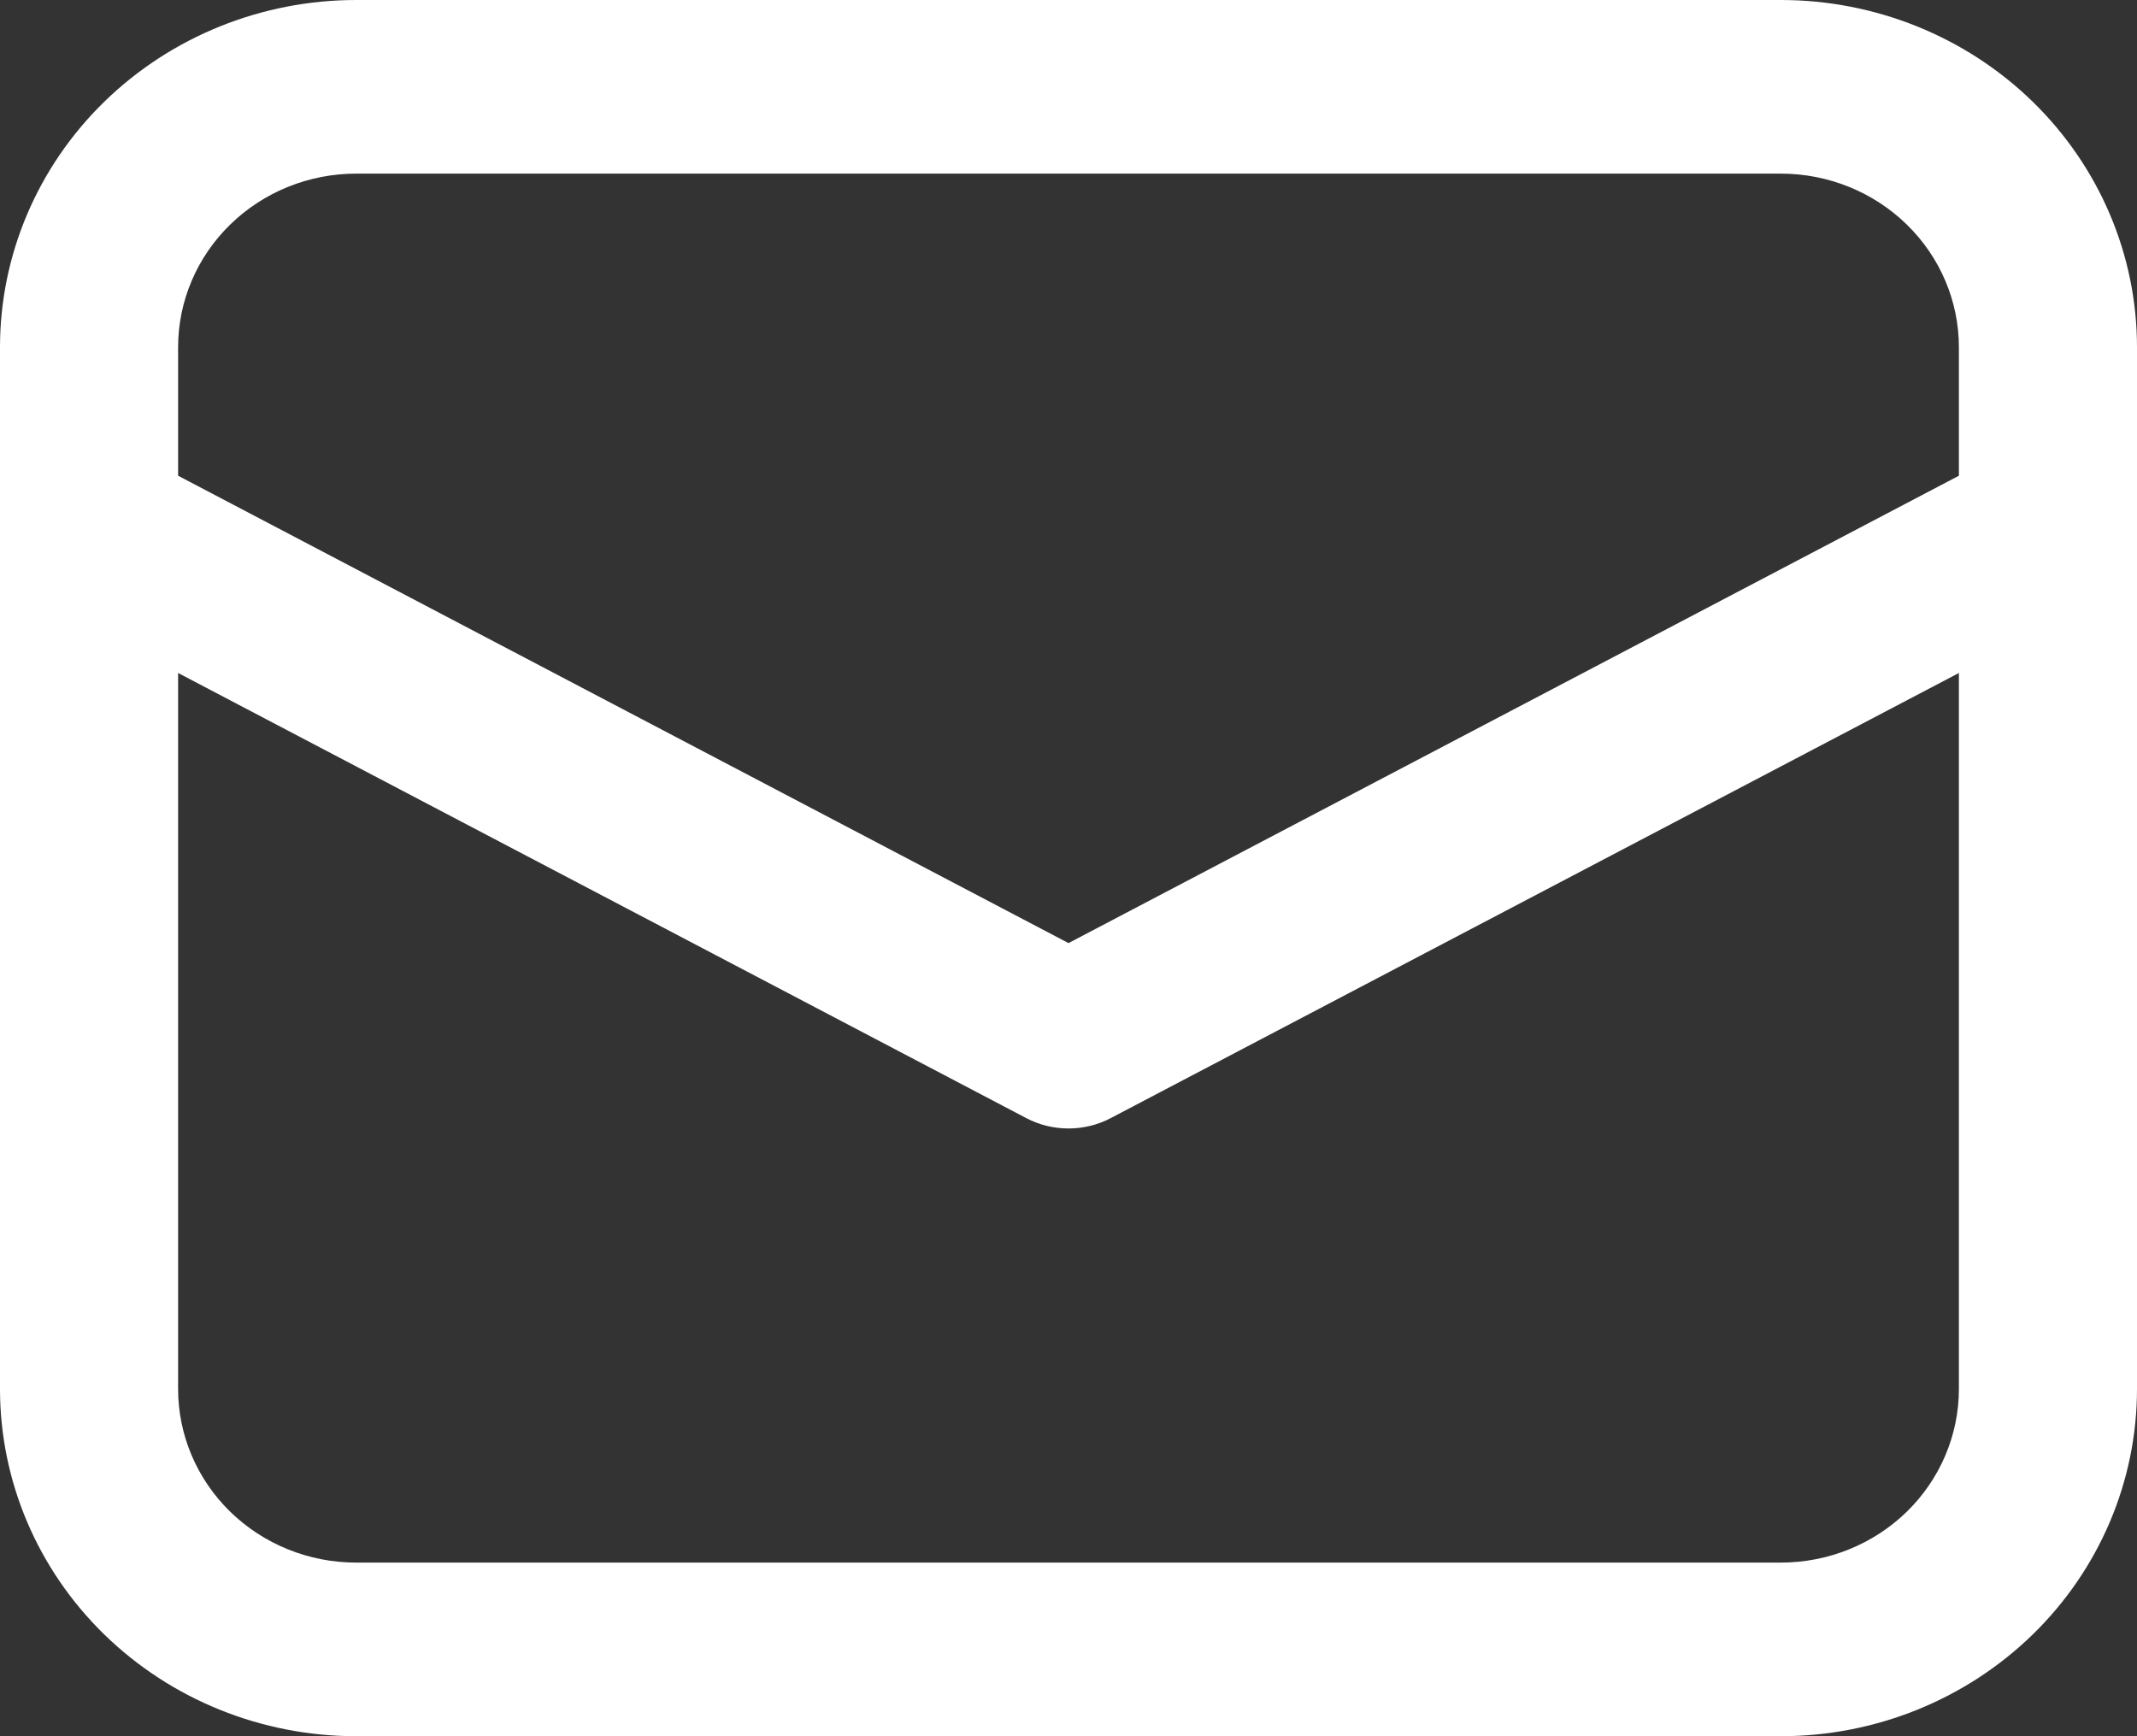 <svg width="32" height="26" viewBox="0 0 32 26" fill="none" xmlns="http://www.w3.org/2000/svg">
<rect x="0" y="0" width="32" height="26" fill="#333333" stroke="none"/>
<path d="M0 7.899V20.8C0 22.179 0.562 23.502 1.562 24.477C2.562 25.452 3.919 26 5.333 26H26.667C28.081 26 29.438 25.452 30.438 24.477C31.438 23.502 32 22.179 32 20.8V5.2C32 3.821 31.438 2.498 30.438 1.523C29.438 0.548 28.081 0 26.667 0H5.333C3.919 0 2.562 0.548 1.562 1.523C0.562 2.498 0 3.821 0 5.2V7.899ZM5.333 2.6H26.667C27.374 2.6 28.052 2.874 28.552 3.362C29.052 3.849 29.333 4.51 29.333 5.2V7.124L16 14.123L2.667 7.124V5.2C2.667 4.51 2.948 3.849 3.448 3.362C3.948 2.874 4.626 2.6 5.333 2.6ZM2.667 10.078L15.368 16.744C15.562 16.846 15.779 16.899 16 16.899C16.221 16.899 16.438 16.846 16.632 16.744L29.333 10.078V20.8C29.333 21.49 29.052 22.151 28.552 22.639C28.052 23.126 27.374 23.4 26.667 23.4H5.333C4.626 23.4 3.948 23.126 3.448 22.639C2.948 22.151 2.667 21.49 2.667 20.8V10.078Z" fill="white"/>
</svg>
